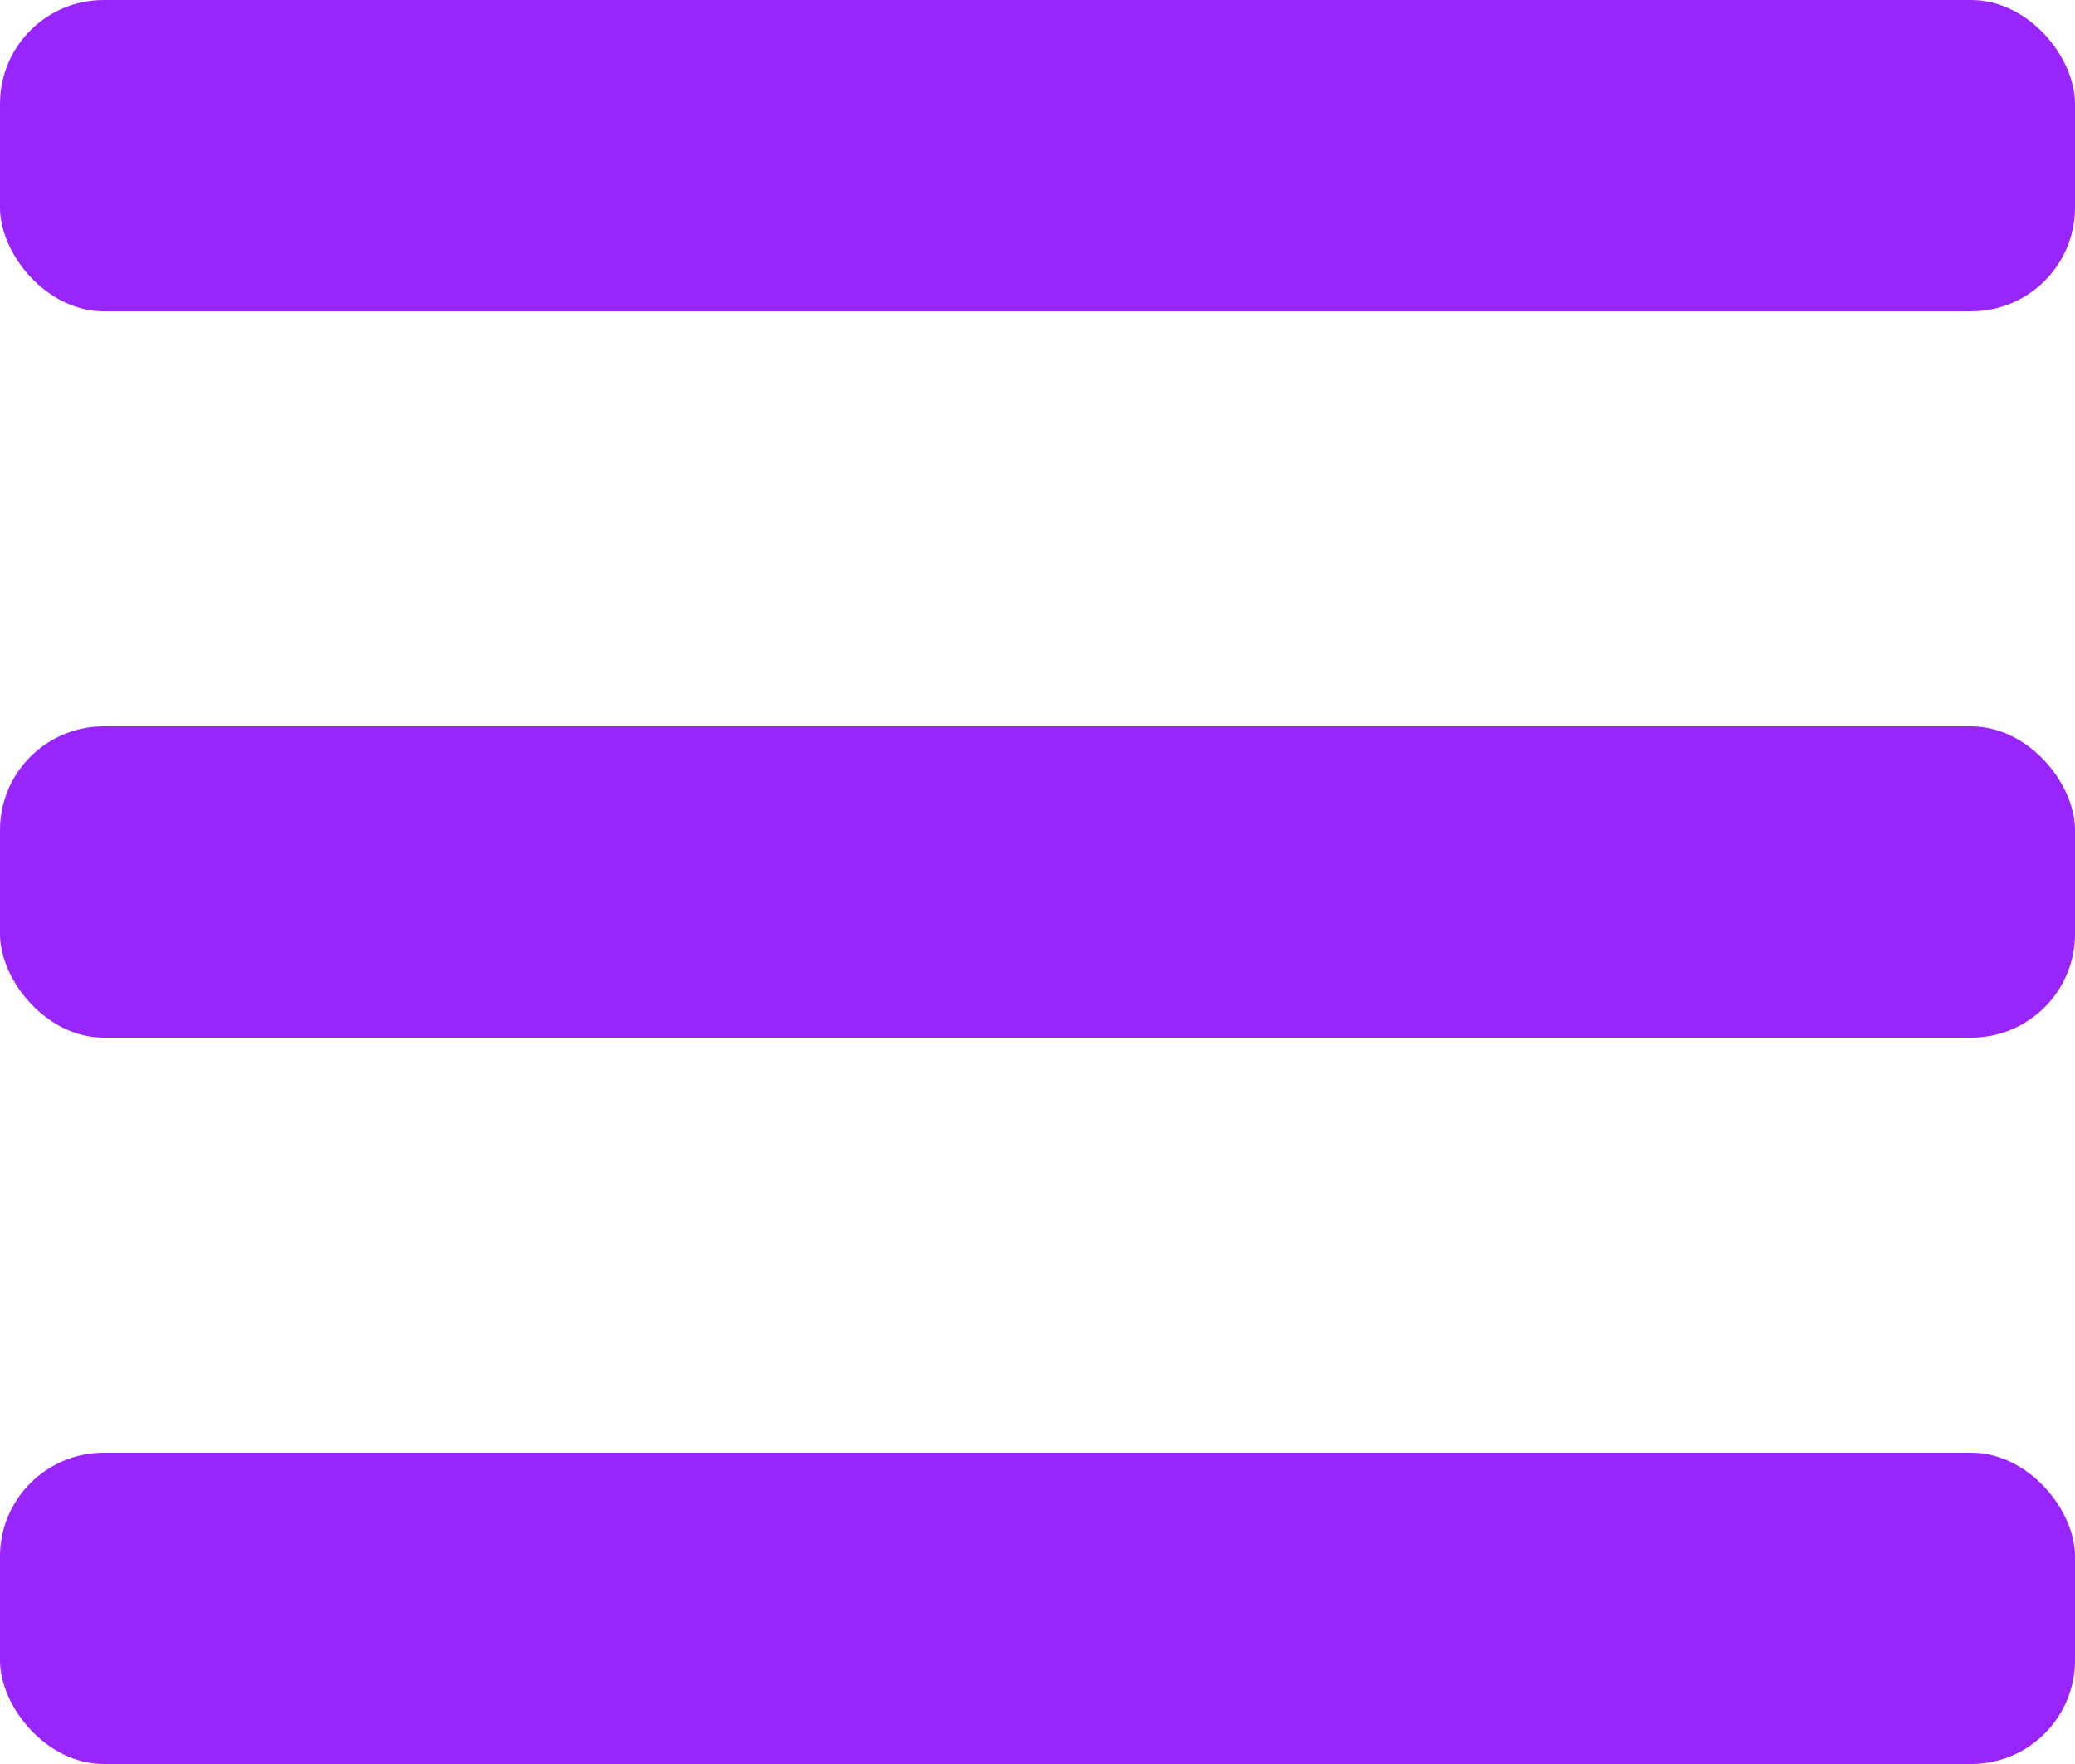 <svg xmlns="http://www.w3.org/2000/svg" width="40" height="34" viewBox="0 0 40 34"><g transform="translate(-315 -20)"><rect width="40" height="6" rx="2" transform="translate(315 20)" fill="#9825fb"/><rect width="40" height="6" rx="2" transform="translate(315 48)" fill="#9825fb"/><rect width="40" height="6" rx="2" transform="translate(315 34)" fill="#9825fb"/></g></svg>